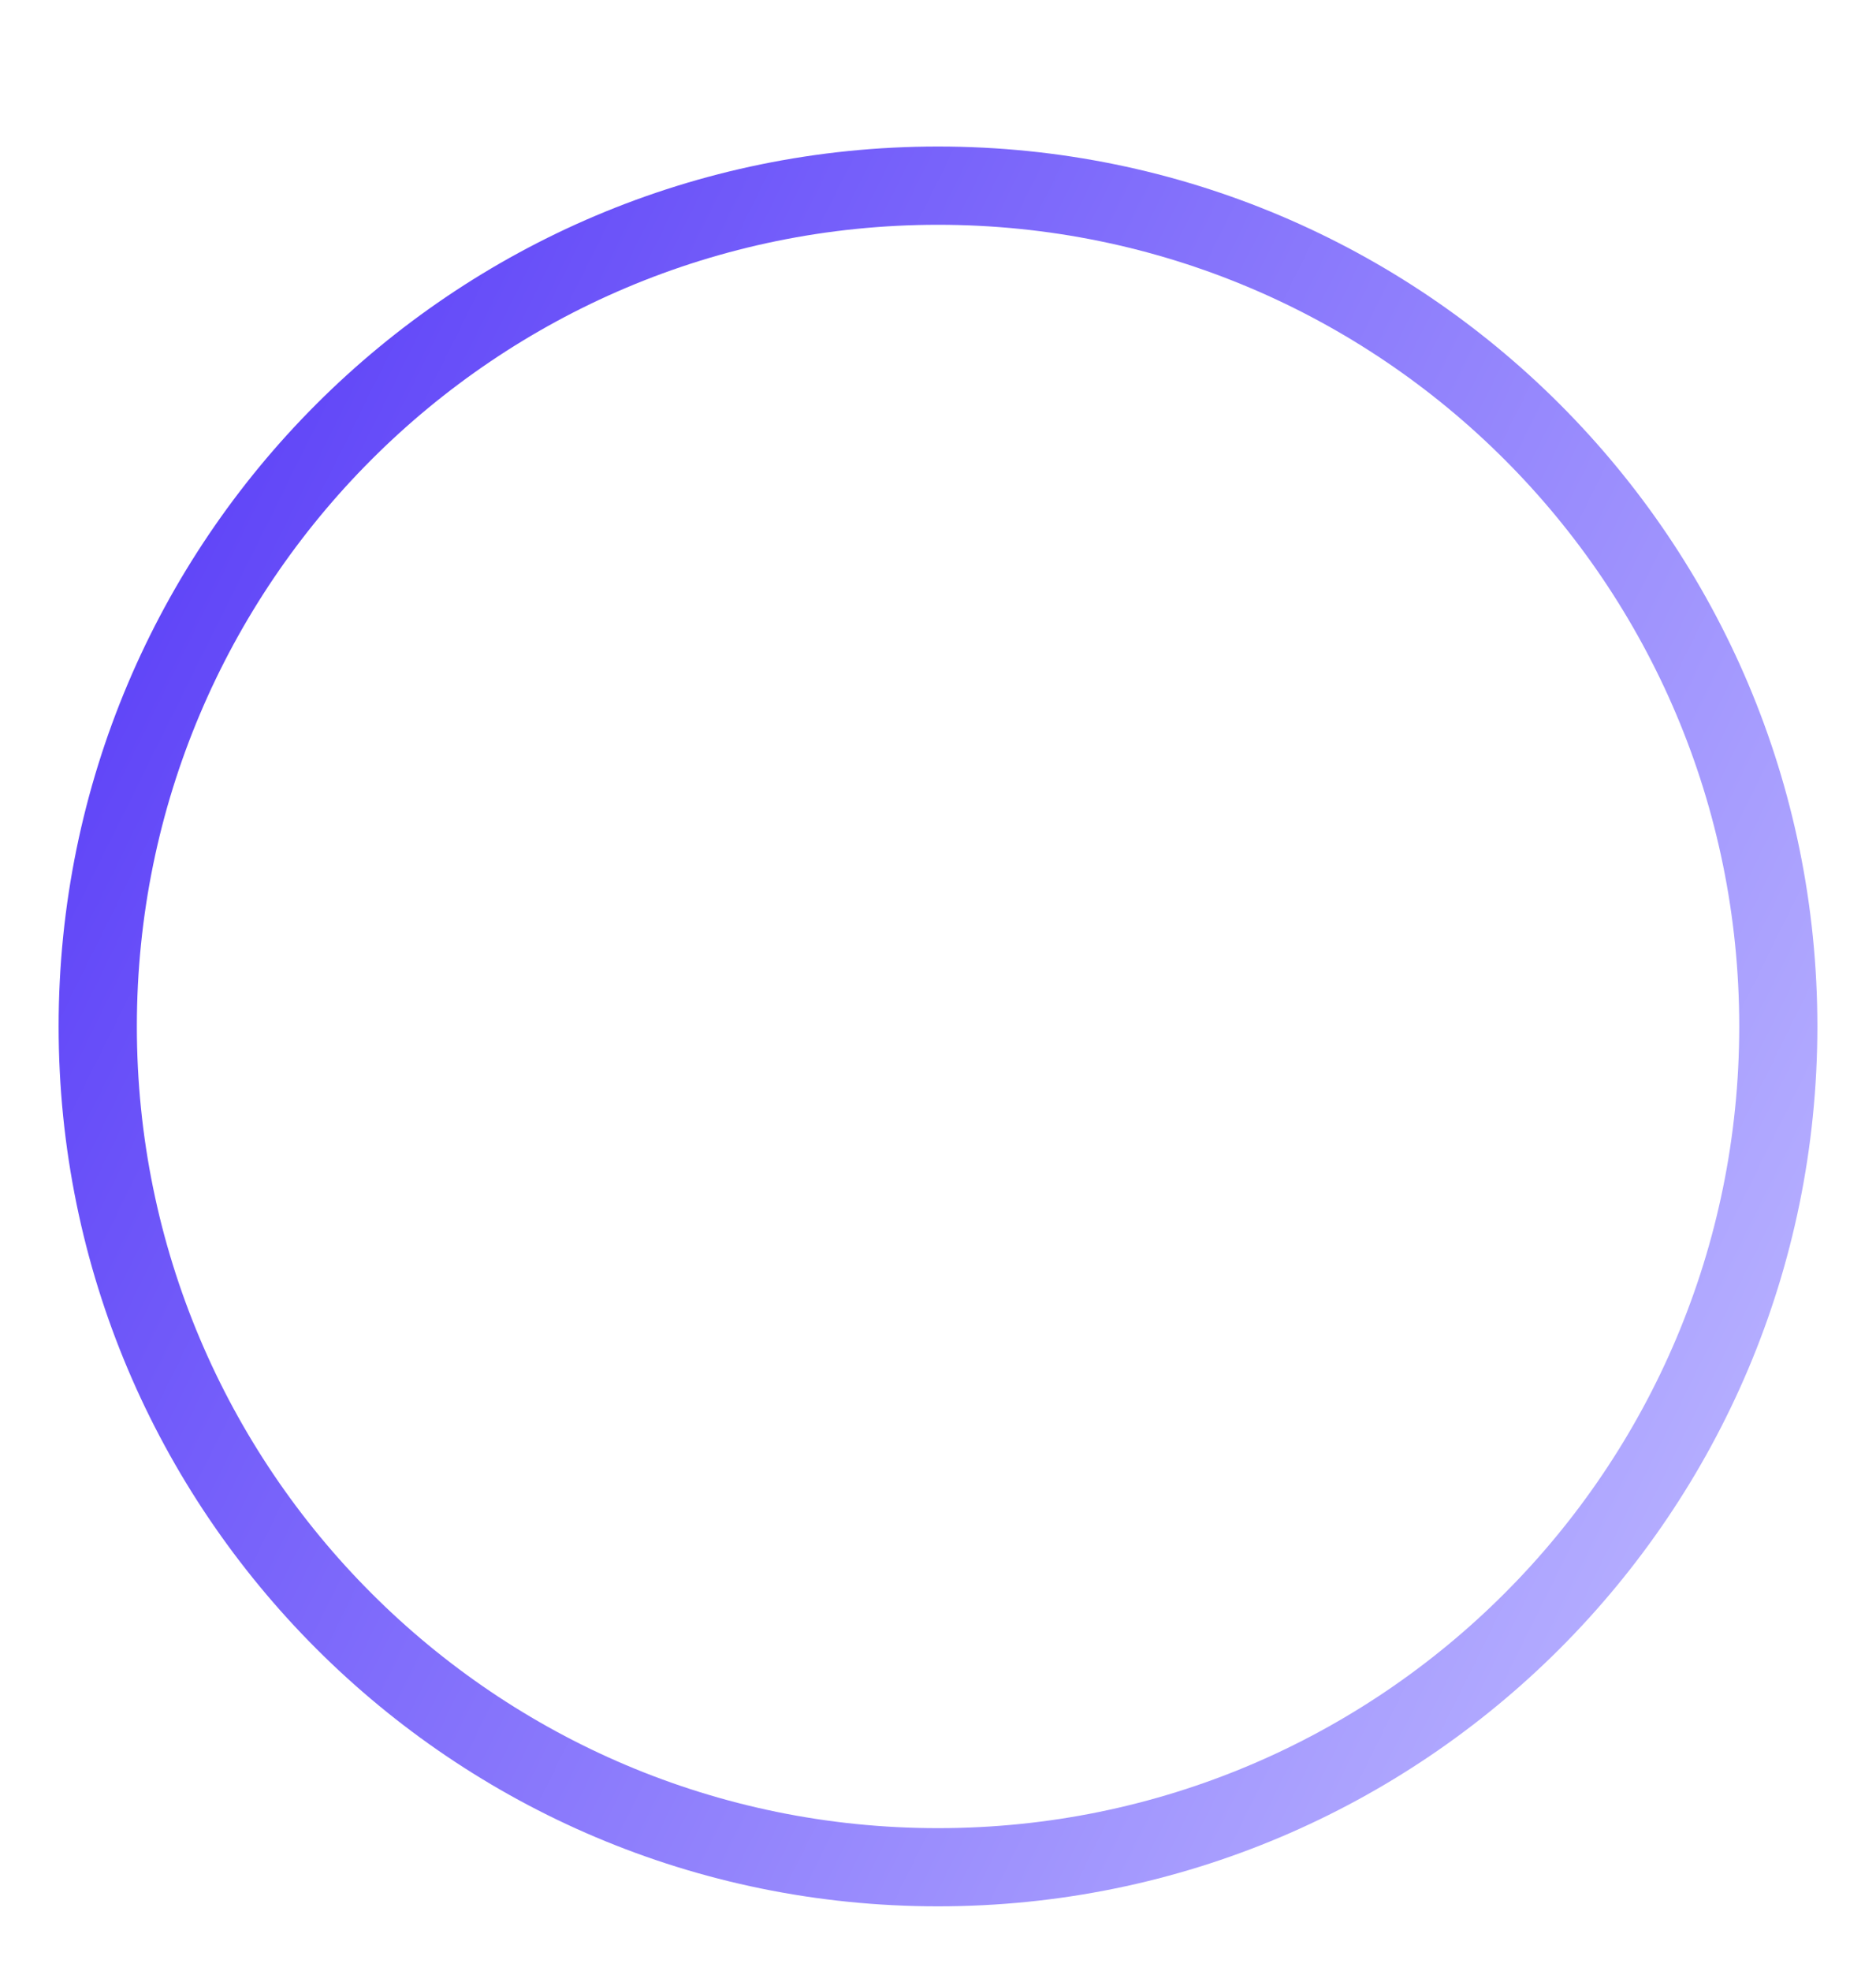 <svg width="20" height="21" viewBox="0 0 20 21" fill="none" xmlns="http://www.w3.org/2000/svg">
<g clip-path="url(#clip0_2183_12251)">
<path d="M0.625 10.936C0.625 16.114 4.823 20.311 10 20.311V19.478C5.283 19.478 1.459 15.654 1.459 10.936H0.625ZM10 1.561C4.823 1.561 0.625 5.759 0.625 10.936H1.459C1.459 6.219 5.283 2.395 10 2.395V1.561ZM19.375 10.936C19.375 5.759 15.178 1.561 10 1.561V2.395C14.718 2.395 18.542 6.219 18.542 10.936H19.375ZM10 20.311C15.178 20.311 19.375 16.114 19.375 10.936H18.542C18.542 15.654 14.718 19.478 10 19.478V20.311Z" fill="url(#paint0_linear_2183_12251)"/>
</g>
<defs>
<linearGradient id="paint0_linear_2183_12251" x1="17.608" y1="17.015" x2="0.307" y2="8.431" gradientUnits="userSpaceOnUse">
<stop stop-color="#B4ADFF"/>
<stop offset="1" stop-color="#5F44F8"/>
</linearGradient>
<clipPath id="clip0_2183_12251">
<rect width="20" height="20" fill="white" transform="translate(0 0.937)"/>
</clipPath>
</defs>
</svg>
